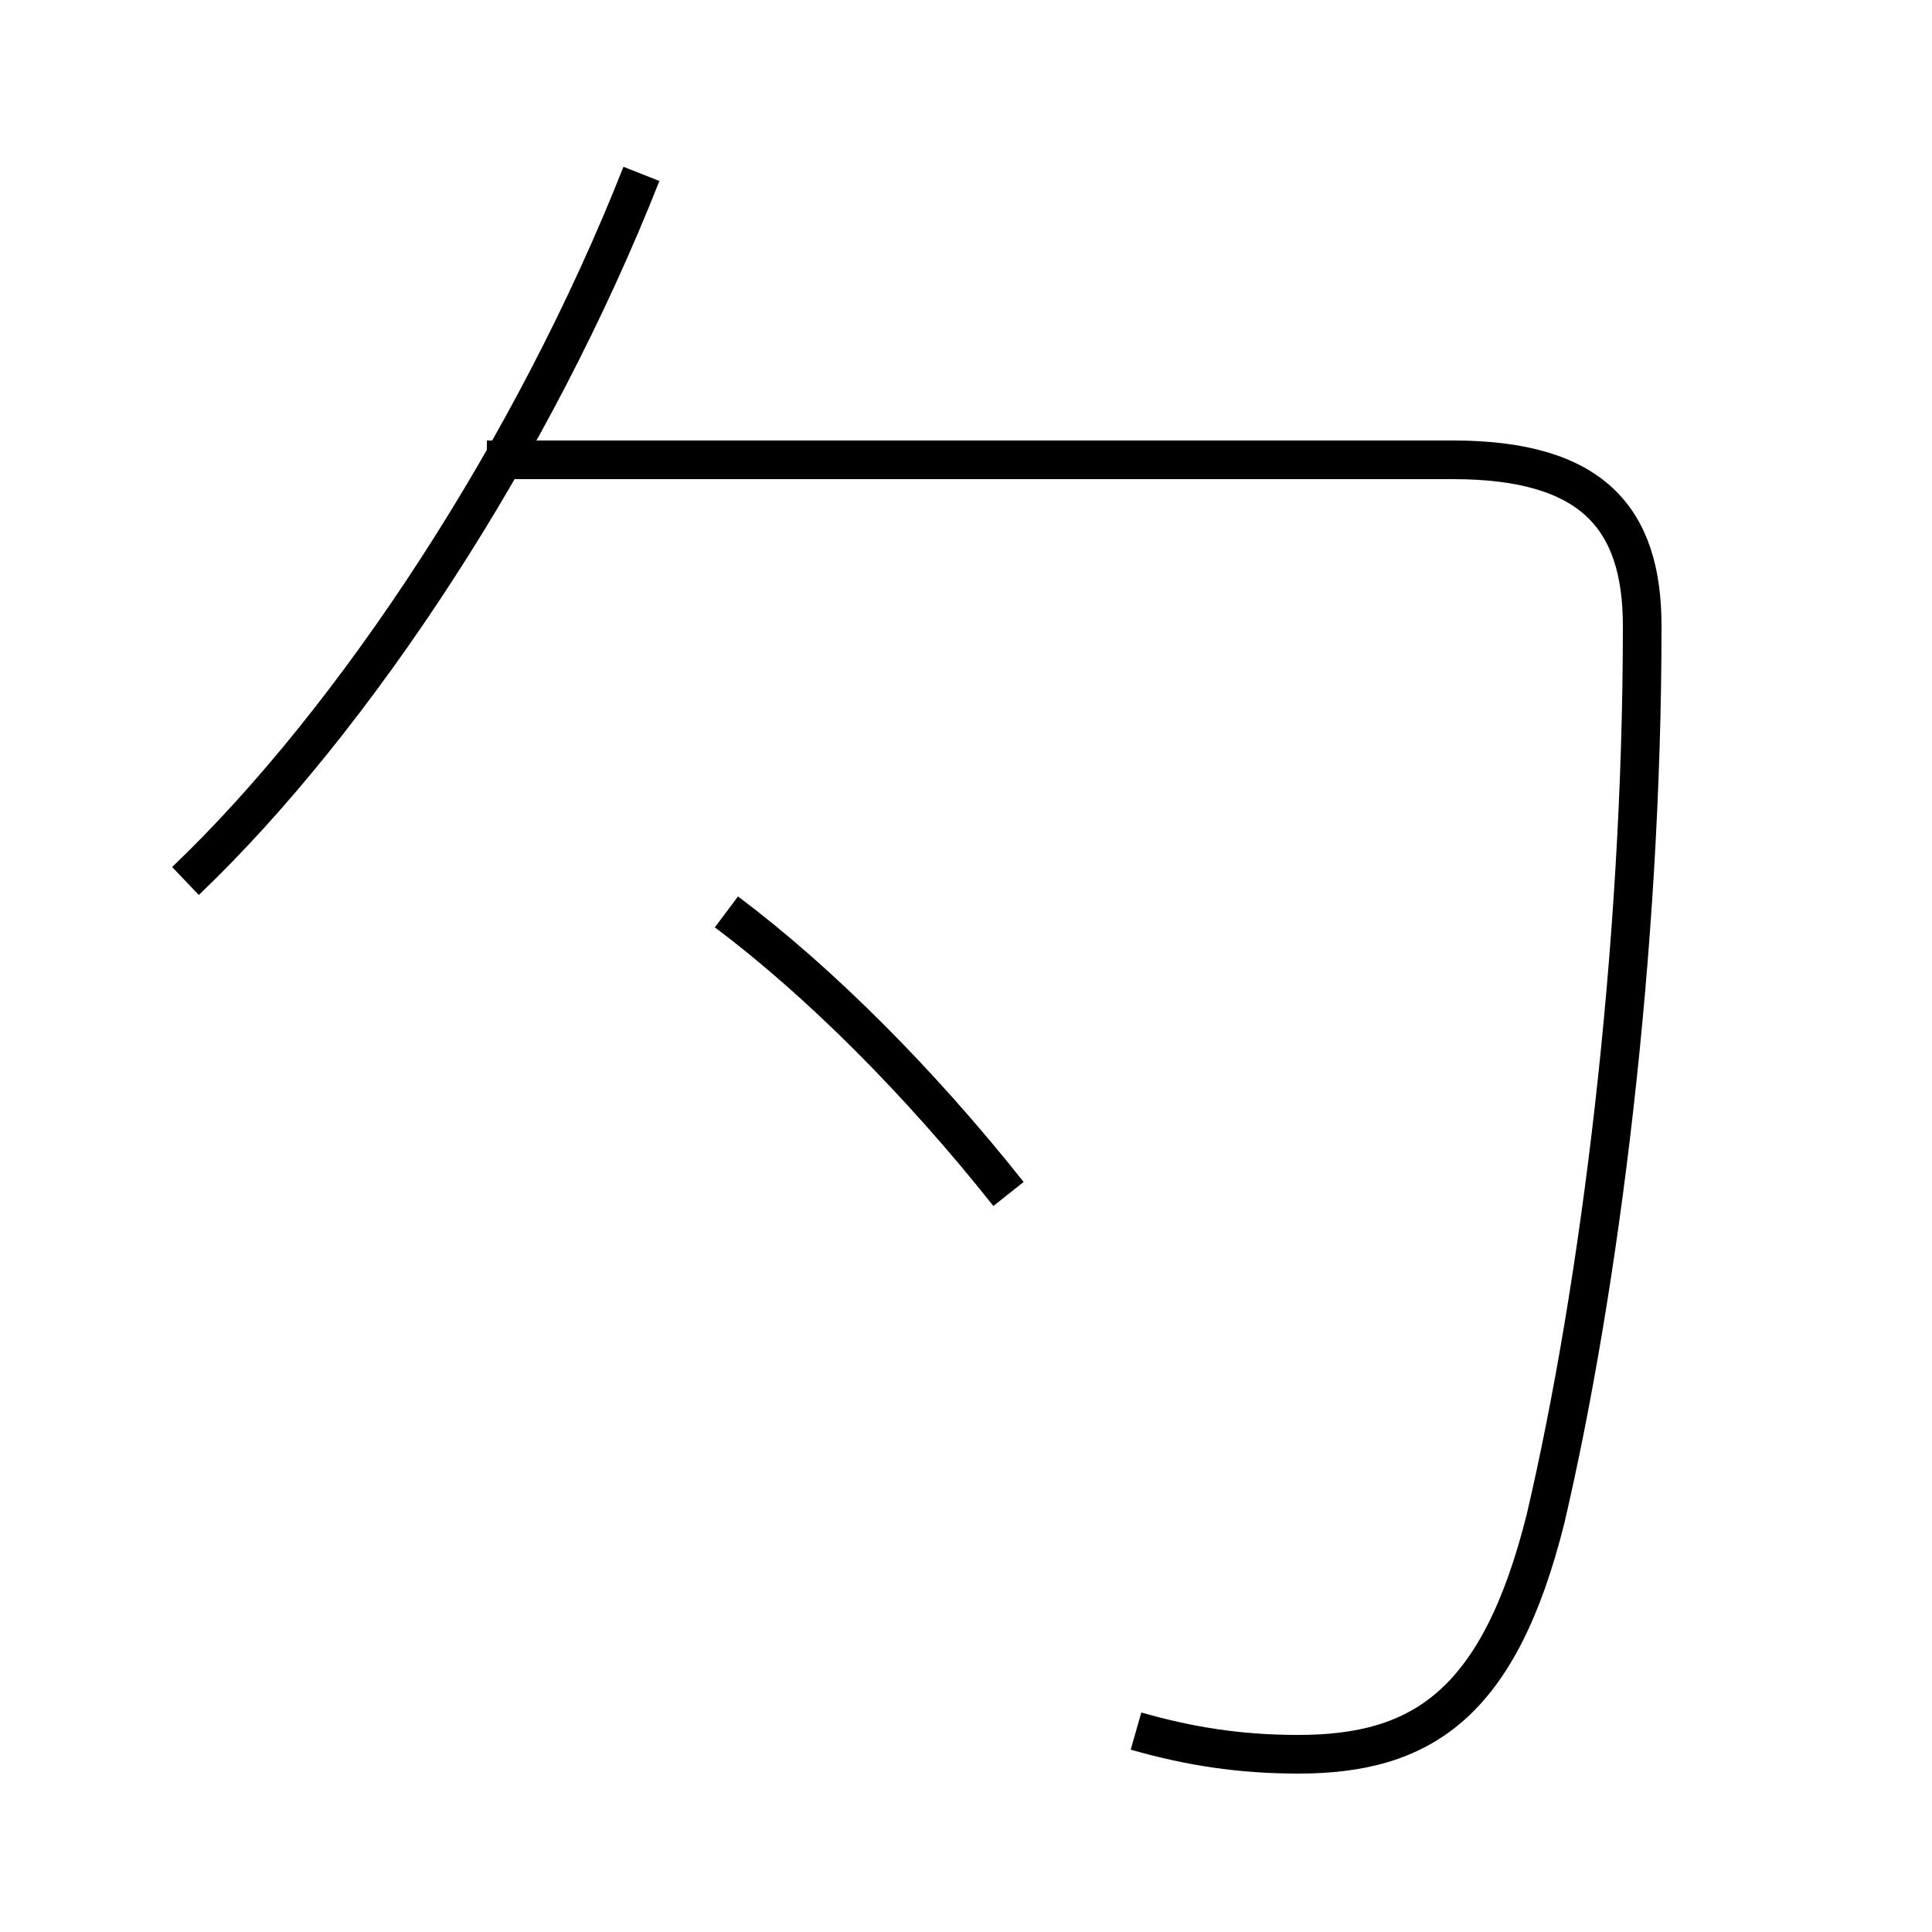 <?xml version='1.0' encoding='utf8'?>
<svg viewBox="0.0 -44.0 50.0 50.0" version="1.1" xmlns="http://www.w3.org/2000/svg">
<rect x="0.0" y="-44.0" width="50.0" height="50.0" fill="#808080" stroke="none"/>
<rect x="-1000" y="-1000" width="2000" height="2000" stroke="white" fill="white"/>
<g style="fill:none; stroke:#000000;  stroke-width:1">
<path d="M 29.4 -0.8 C 30.8 -1.2 32.1 -1.4 33.6 -1.4 C 36.8 -1.4 38.8 -0.1 40.0 4.7 C 41.4 10.7 42.5 19.4 42.5 27.8 C 42.5 30.6 41.2 32.1 37.6 32.1 L 12.6 32.1 M 4.8 21.2 C 9.2 25.4 13.8 32.4 16.6 39.5 M 26.1 13.1 C 23.8 16.0 21.2 18.6 18.8 20.4" transform="scale(1, -1)" />
</g>
</svg>